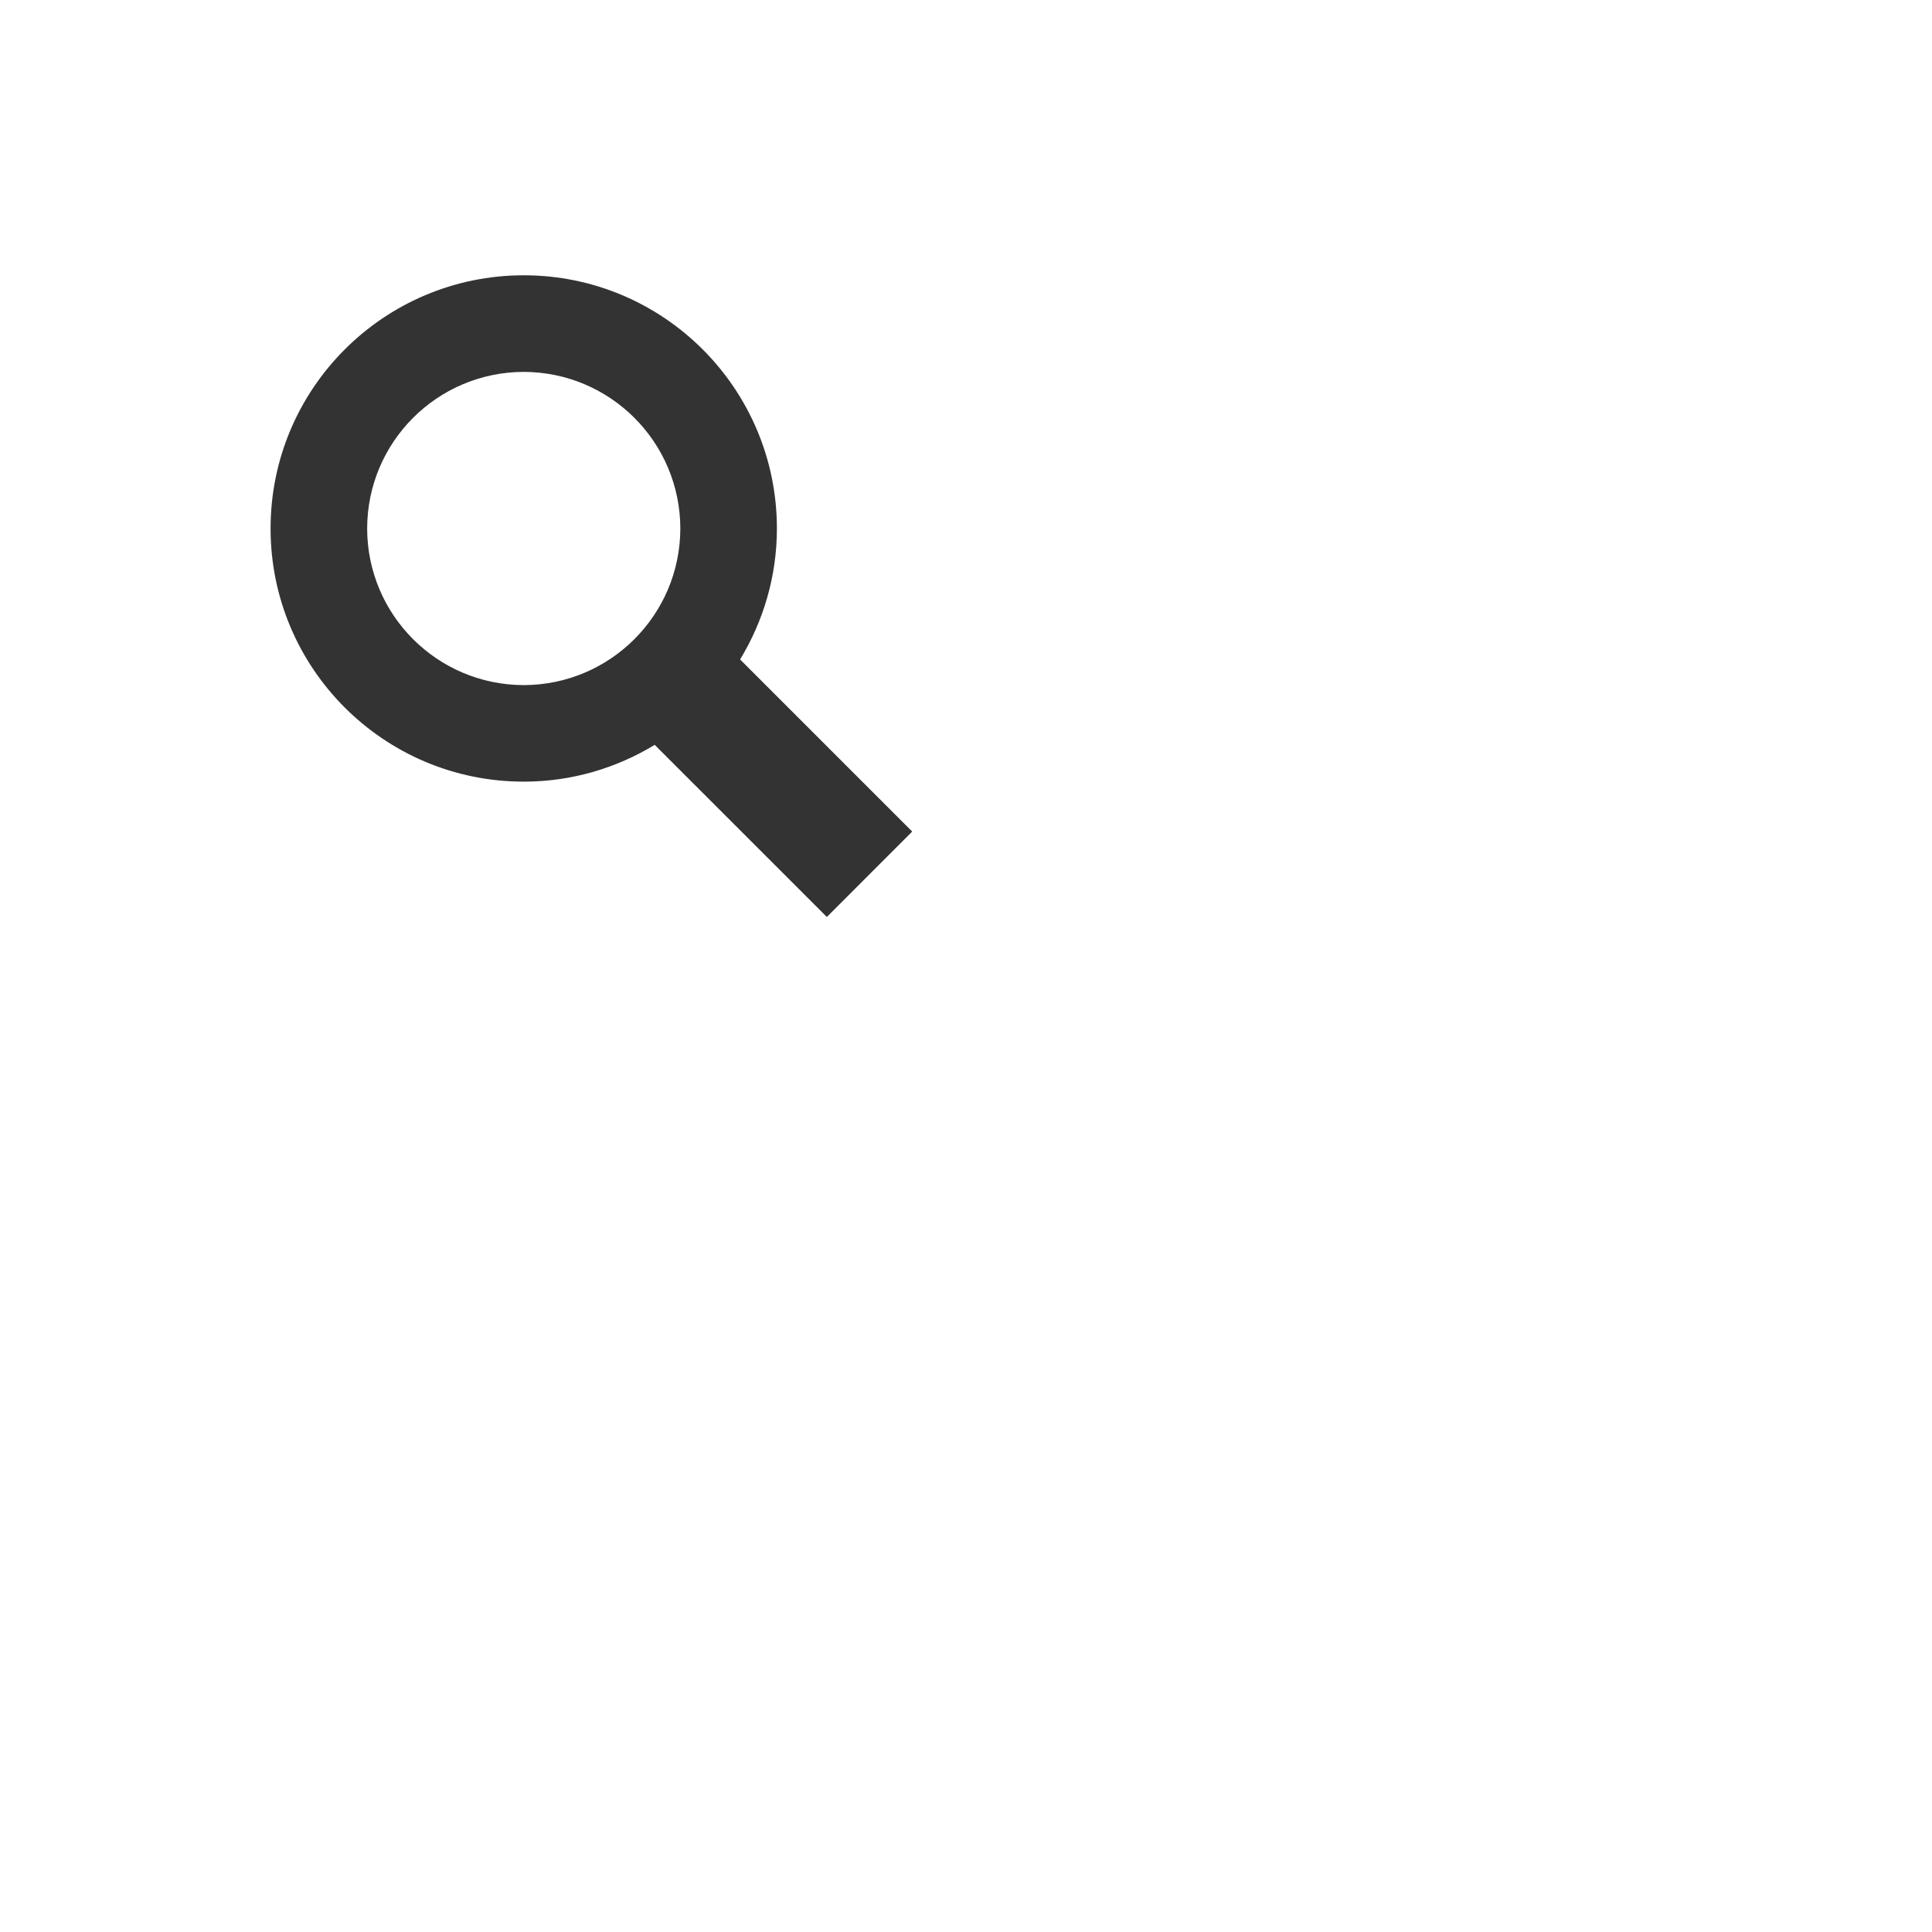 <?xml version="1.0" encoding="UTF-8" standalone="no"?>
<svg height="40" version="1.1" width="40" xmlns="http://www.w3.org/2000/svg" style="overflow: hidden;"><desc>Created with Raphaël 2.0.0</desc>

<defs><linearGradient id="32590--0050af--002c62" x1="0" y1="1" x2="6.123233995736766e-17" y2="0" gradientTransform="matrix(0.5,0,0,0.5,-4,-4)">
<stop offset="0%" stop-color="#0050af"/>
<stop offset="100%" stop-color="#002c62"/></linearGradient>
</defs>

<path style="stroke-linejoin: round; opacity: 0;" fill="none" stroke="#ffffff" d="M29.772,26.433L22.646,19.307C23.606,17.724,24.169,15.872,24.17,13.886C24.169,8.093,19.478,3.401,13.688,3.399C7.897,3.401,3.204,8.093,3.204,13.885C3.204,19.674,7.897,24.366,13.688,24.366C15.675,24.366,17.527,23.803,19.11,22.843L26.238,29.97L29.772,26.433ZM7.203,13.885C7.209,10.303,10.106,7.407,13.687,7.399C17.266,7.407,20.165,10.303,20.171,13.885C20.164,17.465,17.266,20.361,13.687,20.369C10.106,20.361,7.209,17.465,7.203,13.885Z" stroke-width="3" stroke-linejoin="round" opacity="0" transform="matrix(0.5,0,0,0.5,4,4)"/>
<path style="opacity: 1; fill-opacity: 1;" fill="#333333" stroke="none" d="M29.772,26.433L22.646,19.307C23.606,17.724,24.169,15.872,24.17,13.886C24.169,8.093,19.478,3.401,13.688,3.399C7.897,3.401,3.204,8.093,3.204,13.885C3.204,19.674,7.897,24.366,13.688,24.366C15.675,24.366,17.527,23.803,19.11,22.843L26.238,29.97L29.772,26.433ZM7.203,13.885C7.209,10.303,10.106,7.407,13.687,7.399C17.266,7.407,20.165,10.303,20.171,13.885C20.164,17.465,17.266,20.361,13.687,20.369C10.106,20.361,7.209,17.465,7.203,13.885Z" transform="matrix(0.5,0,0,0.5,4,4)" opacity="1" fill-opacity="1"/>
<rect x="0" y="0" width="32" height="32" r="0" rx="0" ry="0" fill="#000000" stroke="#000" style="opacity: 0;" opacity="0"/>

</svg>